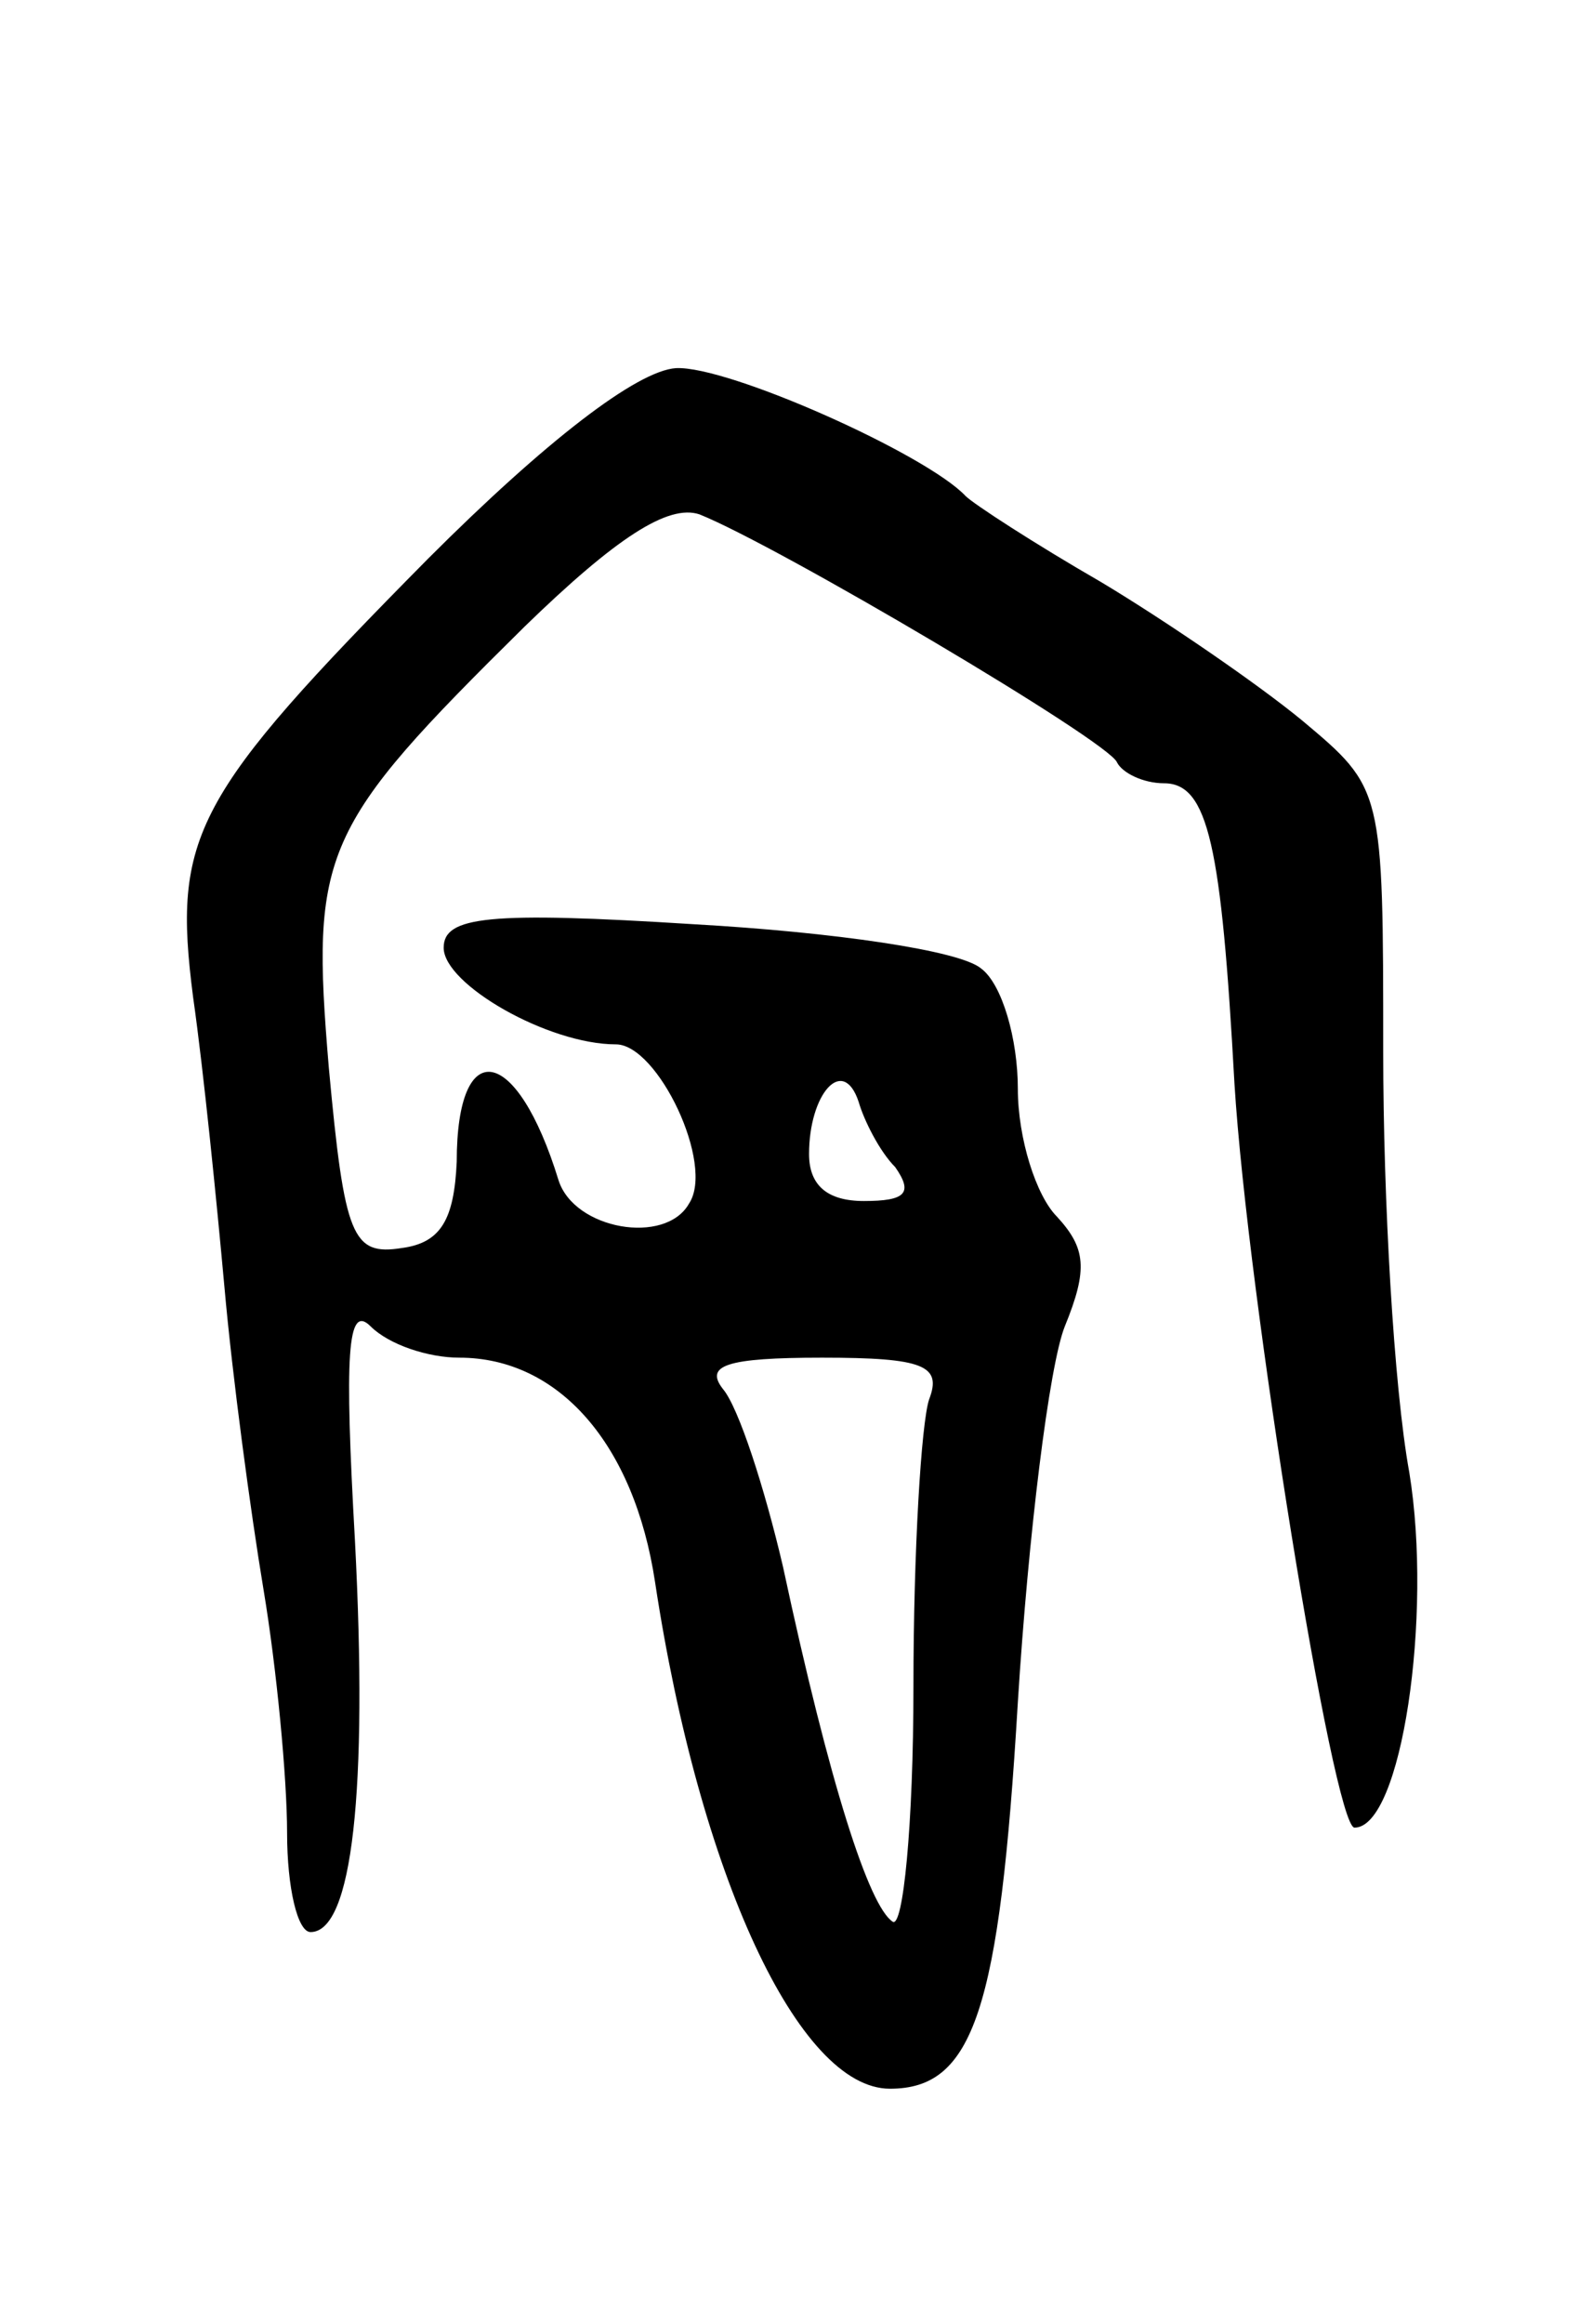 <svg version="1.0" xmlns="http://www.w3.org/2000/svg"
 width="61pt" height="89pt" viewBox="0 0 61 89"
 preserveAspectRatio="xMidYMid meet">
<g transform="translate(0,89) scale(0.1,-0.1)"
fill="#000000" stroke="none">
<path d="M164 676 c-90 -91 -98 -106 -90 -168 4 -28 9 -78 12 -111 3 -34 10
-86 15 -116 5 -30 9 -72 9 -93 0 -21 4 -38 9 -38 16 0 22 54 17 150 -4 71 -3
91 6 82 7 -7 22 -12 34 -12 38 0 67 -33 75 -86 17 -112 55 -194 90 -194 32 0
42 30 49 148 4 64 12 129 18 144 9 22 8 30 -3 42 -8 8 -15 30 -15 49 0 19 -6
40 -14 46 -8 7 -57 14 -110 17 -79 5 -96 3 -96 -9 0 -14 40 -37 66 -37 16 0
38 -46 28 -61 -9 -16 -44 -10 -50 9 -16 52 -39 56 -39 7 -1 -22 -6 -31 -21
-33 -19 -3 -22 4 -28 69 -7 83 -3 92 75 169 35 34 55 47 67 43 30 -12 157 -87
160 -95 2 -4 10 -8 18 -8 17 0 22 -24 27 -115 5 -81 38 -285 46 -285 18 0 30
81 21 136 -6 33 -10 105 -10 161 0 101 0 101 -31 127 -17 14 -52 38 -77 53
-26 15 -49 30 -52 33 -15 16 -91 50 -111 49 -15 -1 -50 -28 -95 -73z m179
-233 c7 -10 4 -13 -12 -13 -14 0 -21 6 -21 18 0 23 13 38 19 20 2 -7 8 -19 14
-25z m13 -89 c-3 -9 -6 -58 -6 -110 0 -53 -4 -93 -8 -90 -9 6 -24 52 -42 136
-7 30 -17 61 -23 68 -7 9 1 12 38 12 39 0 46 -3 41 -16z"/>
</g>
</svg>
